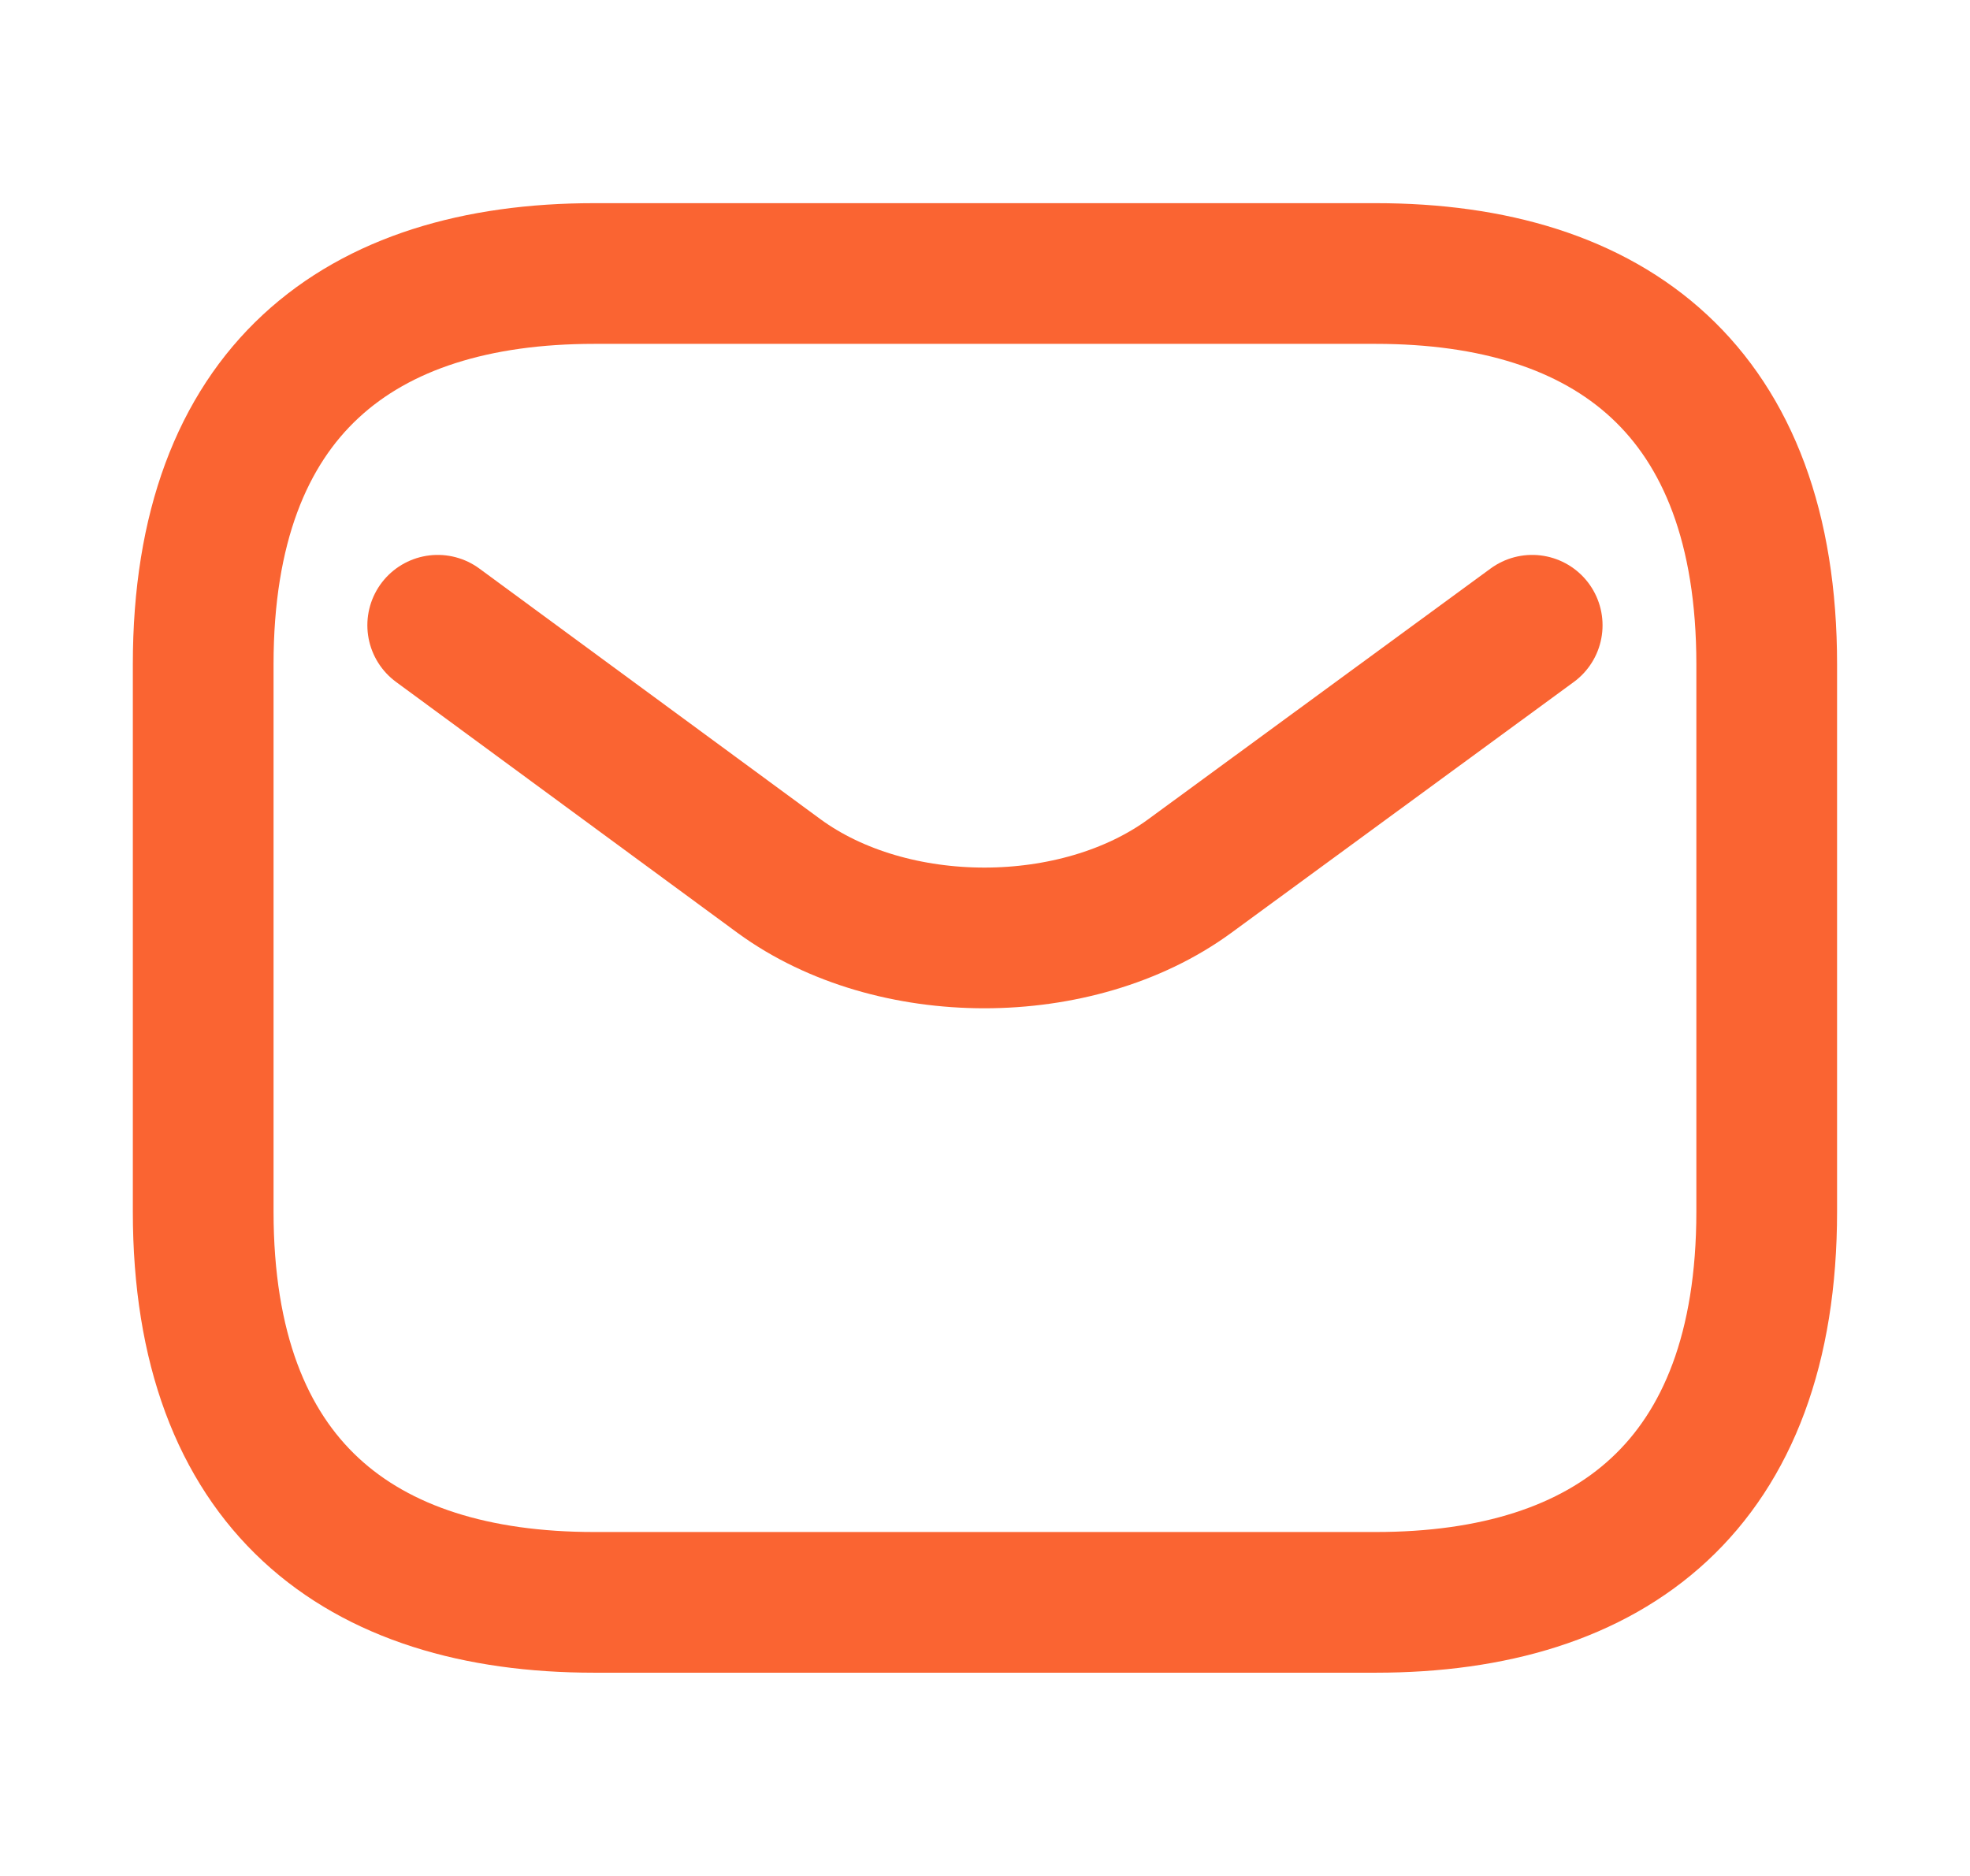 <svg width="21" height="20" viewBox="0 0 21 20" fill="none" xmlns="http://www.w3.org/2000/svg">
<path d="M14.666 17.083H6.333C3.833 17.083 2.166 15.833 2.166 12.916V7.083C2.166 4.166 3.833 2.916 6.333 2.916H14.666C17.166 2.916 18.833 4.166 18.833 7.083V12.916C18.833 15.833 17.166 17.083 14.666 17.083Z" stroke="#FA6432" stroke-width="1.5" stroke-miterlimit="10" stroke-linecap="round" stroke-linejoin="round"/>
<path d="M16.333 6.666L12.681 9.341C11.479 10.219 9.508 10.219 8.306 9.341L4.666 6.666" stroke="#FA6432" stroke-width="1.5" stroke-miterlimit="10" stroke-linecap="round" stroke-linejoin="round"/>
</svg>
